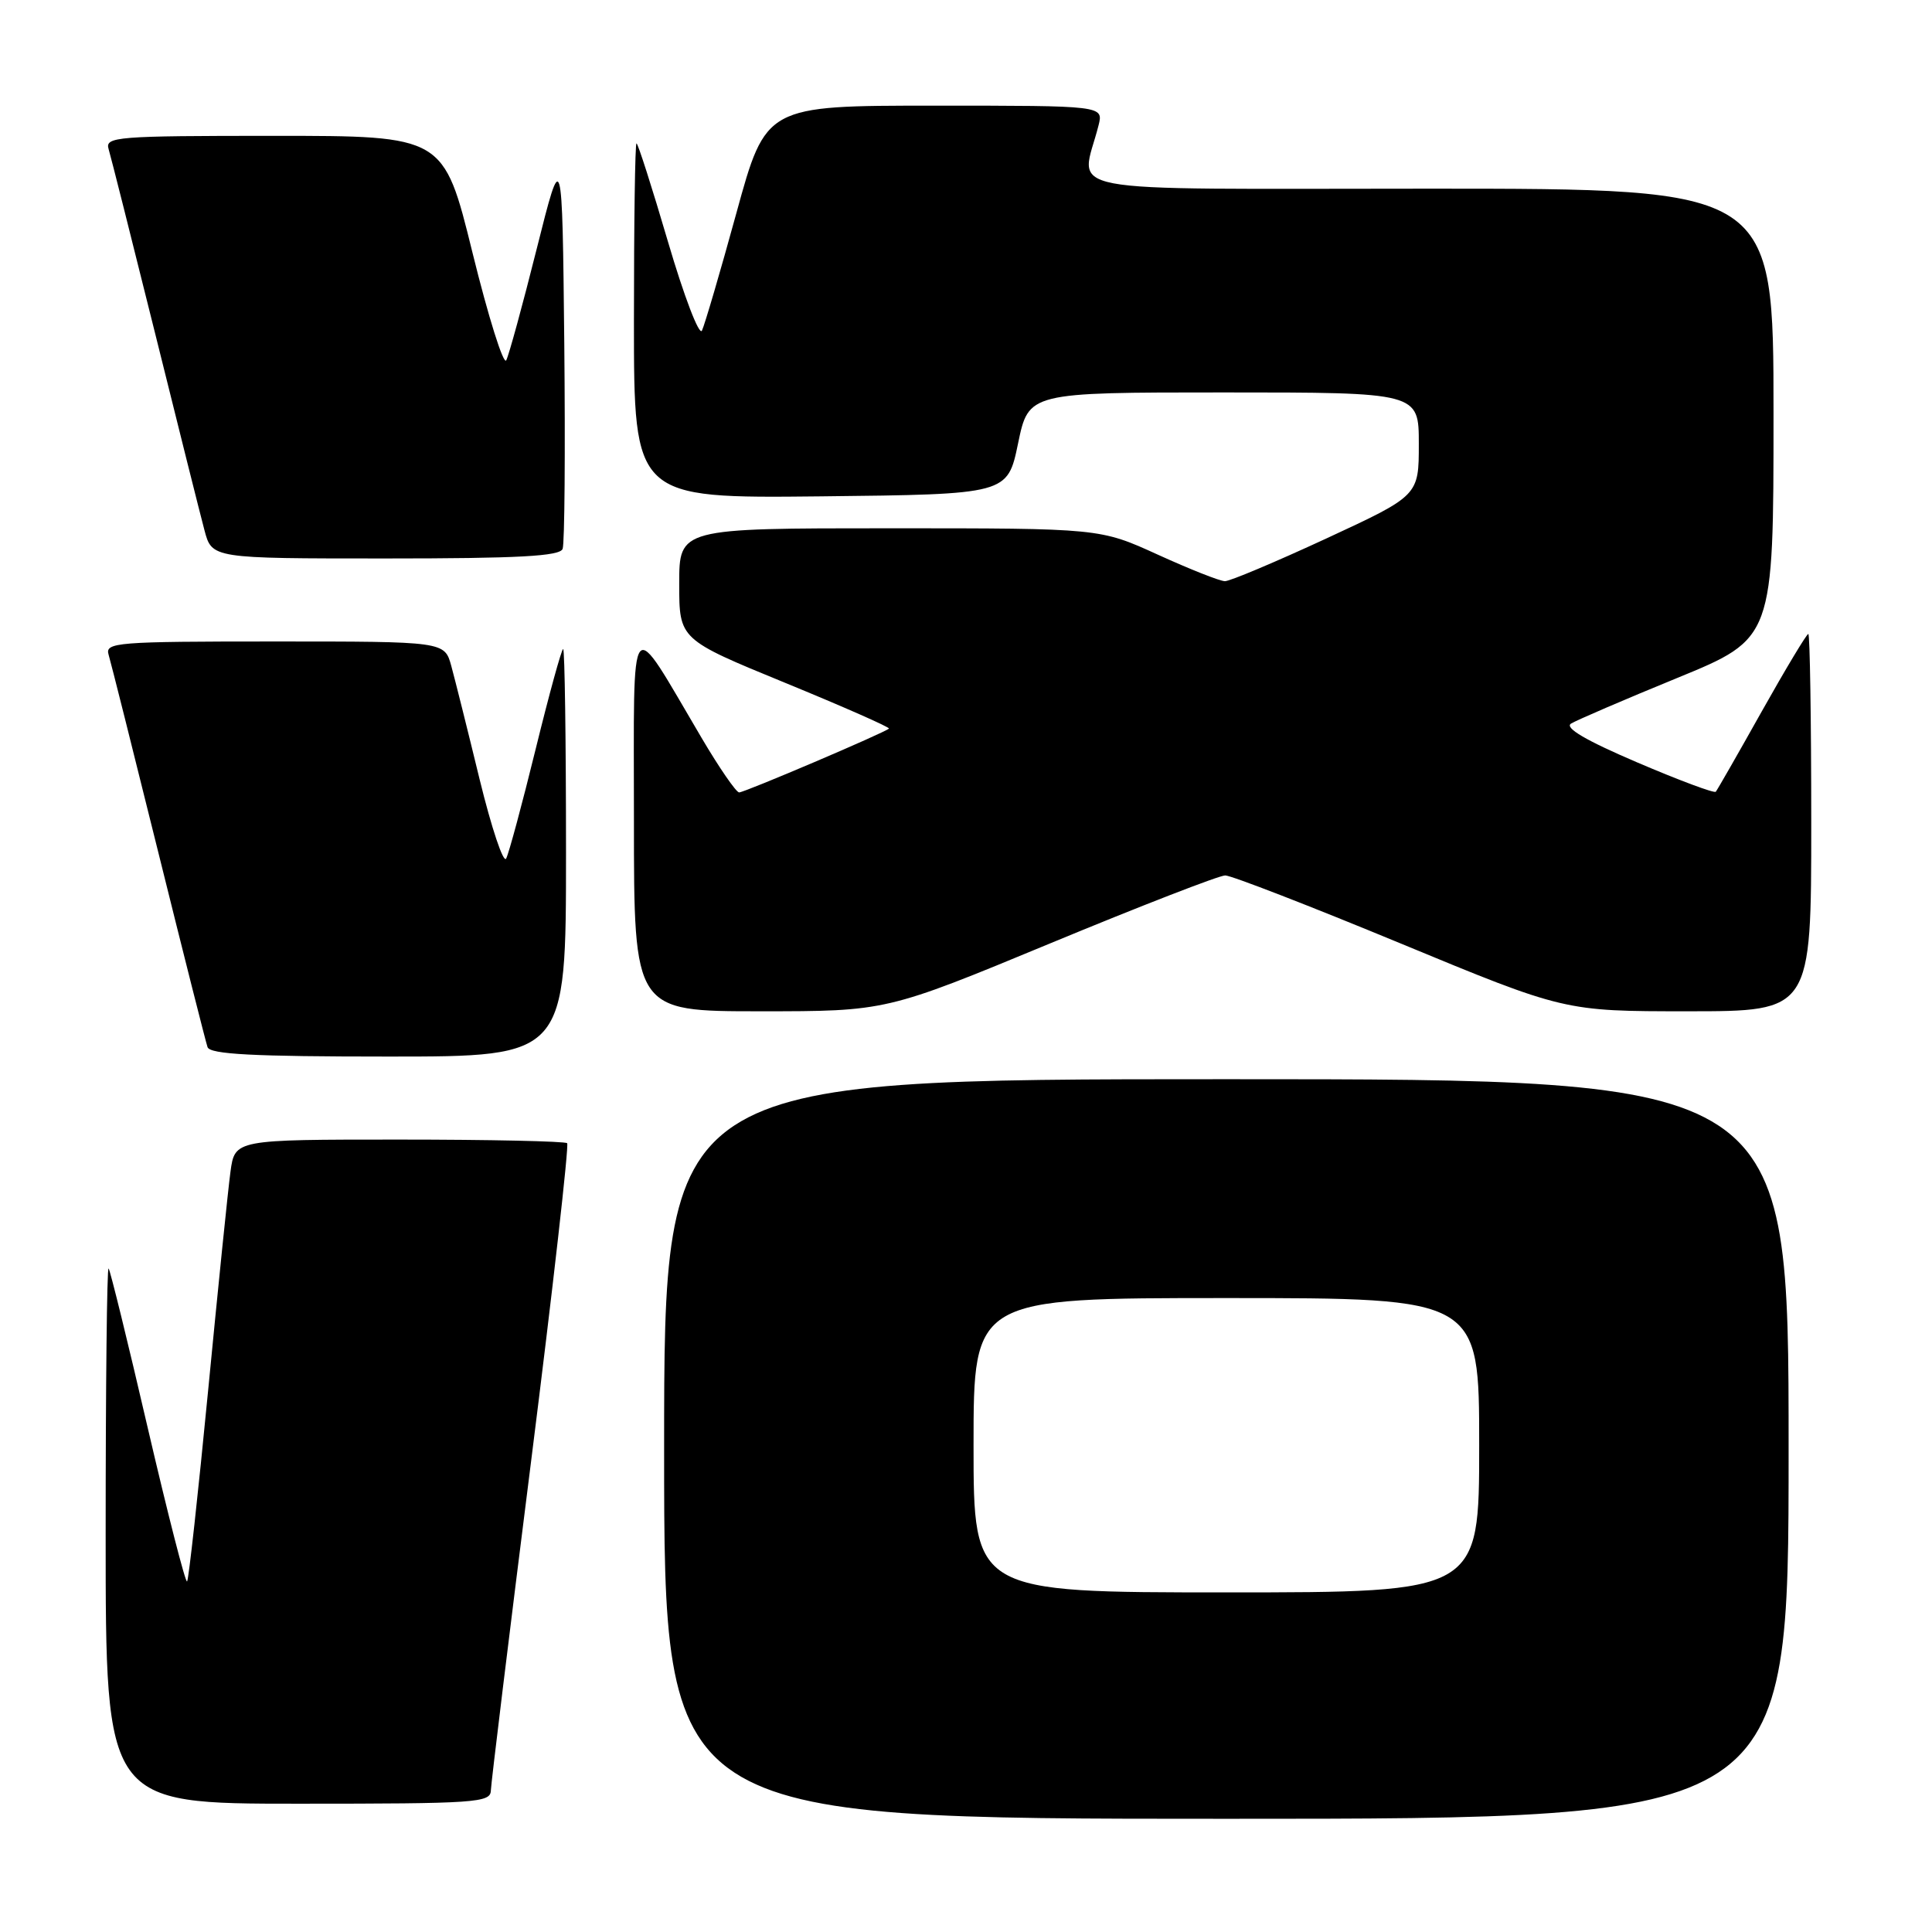 <?xml version="1.0" encoding="UTF-8" standalone="no"?>
<!DOCTYPE svg PUBLIC "-//W3C//DTD SVG 1.1//EN" "http://www.w3.org/Graphics/SVG/1.1/DTD/svg11.dtd" >
<svg xmlns="http://www.w3.org/2000/svg" xmlns:xlink="http://www.w3.org/1999/xlink" version="1.1" viewBox="0 0 256 256">
 <g >
 <path fill="currentColor"
d=" M 237.00 192.00 C 237.00 143.00 237.00 143.00 162.50 143.00 C 88.00 143.00 88.00 143.00 88.00 192.00 C 88.00 241.00 88.00 241.00 162.50 241.00 C 237.00 241.00 237.00 241.00 237.00 192.00 Z  M 65.04 237.25 C 65.07 236.29 67.46 216.70 70.36 193.73 C 73.26 170.76 75.41 151.75 75.15 151.48 C 74.88 151.22 64.87 151.00 52.89 151.00 C 31.12 151.00 31.12 151.00 30.54 155.25 C 30.22 157.59 28.89 170.67 27.57 184.33 C 26.25 197.98 25.00 209.33 24.79 209.55 C 24.57 209.76 22.23 200.61 19.58 189.22 C 16.94 177.82 14.60 168.31 14.39 168.08 C 14.17 167.85 14.00 183.72 14.00 203.33 C 14.00 239.00 14.00 239.00 39.50 239.00 C 63.10 239.00 65.00 238.87 65.04 237.25 Z  M 75.00 113.00 C 75.00 98.15 74.83 86.00 74.62 86.00 C 74.41 86.00 72.77 91.96 70.98 99.25 C 69.19 106.54 67.43 113.06 67.07 113.76 C 66.71 114.45 65.13 109.72 63.55 103.26 C 61.98 96.79 60.29 90.04 59.80 88.25 C 58.91 85.00 58.91 85.00 36.39 85.00 C 15.40 85.00 13.90 85.12 14.39 86.75 C 14.68 87.71 17.65 99.53 20.99 113.00 C 24.33 126.47 27.26 138.06 27.50 138.75 C 27.83 139.70 33.54 140.00 51.47 140.00 C 75.00 140.00 75.00 140.00 75.00 113.00 Z  M 139.16 125.00 C 151.11 120.05 161.54 116.00 162.35 116.00 C 163.15 116.00 173.60 120.05 185.56 125.00 C 207.30 134.00 207.30 134.00 223.65 134.00 C 240.00 134.00 240.00 134.00 240.00 109.00 C 240.00 95.25 239.82 84.00 239.61 84.00 C 239.39 84.00 236.62 88.61 233.45 94.25 C 230.29 99.89 227.54 104.69 227.35 104.91 C 227.16 105.14 222.47 103.39 216.93 101.02 C 210.12 98.11 207.28 96.44 208.17 95.88 C 208.90 95.43 215.24 92.70 222.25 89.83 C 235.00 84.60 235.00 84.60 235.00 54.80 C 235.00 25.00 235.00 25.00 189.38 25.00 C 138.52 25.00 143.23 25.90 145.56 16.62 C 146.22 14.00 146.22 14.00 123.85 14.00 C 101.48 14.00 101.48 14.00 97.57 28.25 C 95.42 36.09 93.36 43.09 93.01 43.81 C 92.65 44.53 90.63 39.24 88.52 32.06 C 86.41 24.88 84.53 19.00 84.34 19.00 C 84.15 19.00 84.00 29.58 84.00 42.52 C 84.00 66.03 84.00 66.03 108.75 65.77 C 133.50 65.50 133.50 65.50 134.90 58.75 C 136.30 52.00 136.30 52.00 162.15 52.00 C 188.00 52.00 188.00 52.00 188.00 58.83 C 188.00 65.67 188.00 65.67 175.75 71.35 C 169.01 74.47 162.96 77.02 162.31 77.01 C 161.65 77.01 157.65 75.42 153.43 73.50 C 145.75 70.00 145.75 70.00 117.88 70.00 C 90.00 70.00 90.00 70.00 90.00 77.36 C 90.00 84.72 90.00 84.72 104.04 90.48 C 111.77 93.65 117.95 96.38 117.79 96.54 C 117.25 97.08 98.66 105.00 97.94 105.00 C 97.55 105.00 95.30 101.74 92.95 97.75 C 83.18 81.20 84.00 80.20 84.00 108.77 C 84.00 134.00 84.00 134.00 100.72 134.00 C 117.44 134.00 117.44 134.00 139.16 125.00 Z  M 74.55 72.73 C 74.82 72.04 74.91 59.77 74.77 45.48 C 74.50 19.50 74.50 19.50 71.11 33.00 C 69.25 40.42 67.43 47.06 67.08 47.74 C 66.72 48.42 64.71 42.01 62.61 33.49 C 58.79 18.00 58.79 18.00 36.33 18.00 C 15.40 18.00 13.90 18.12 14.39 19.75 C 14.68 20.71 17.43 31.62 20.51 44.00 C 23.58 56.38 26.54 68.19 27.09 70.25 C 28.08 74.00 28.08 74.00 51.07 74.00 C 68.70 74.00 74.18 73.70 74.55 72.73 Z  M 129.00 191.50 C 129.00 172.00 129.00 172.00 162.50 172.00 C 196.00 172.00 196.00 172.00 196.00 191.50 C 196.00 211.00 196.00 211.00 162.50 211.00 C 129.00 211.00 129.00 211.00 129.00 191.50 Z "/>
</g>
</svg>